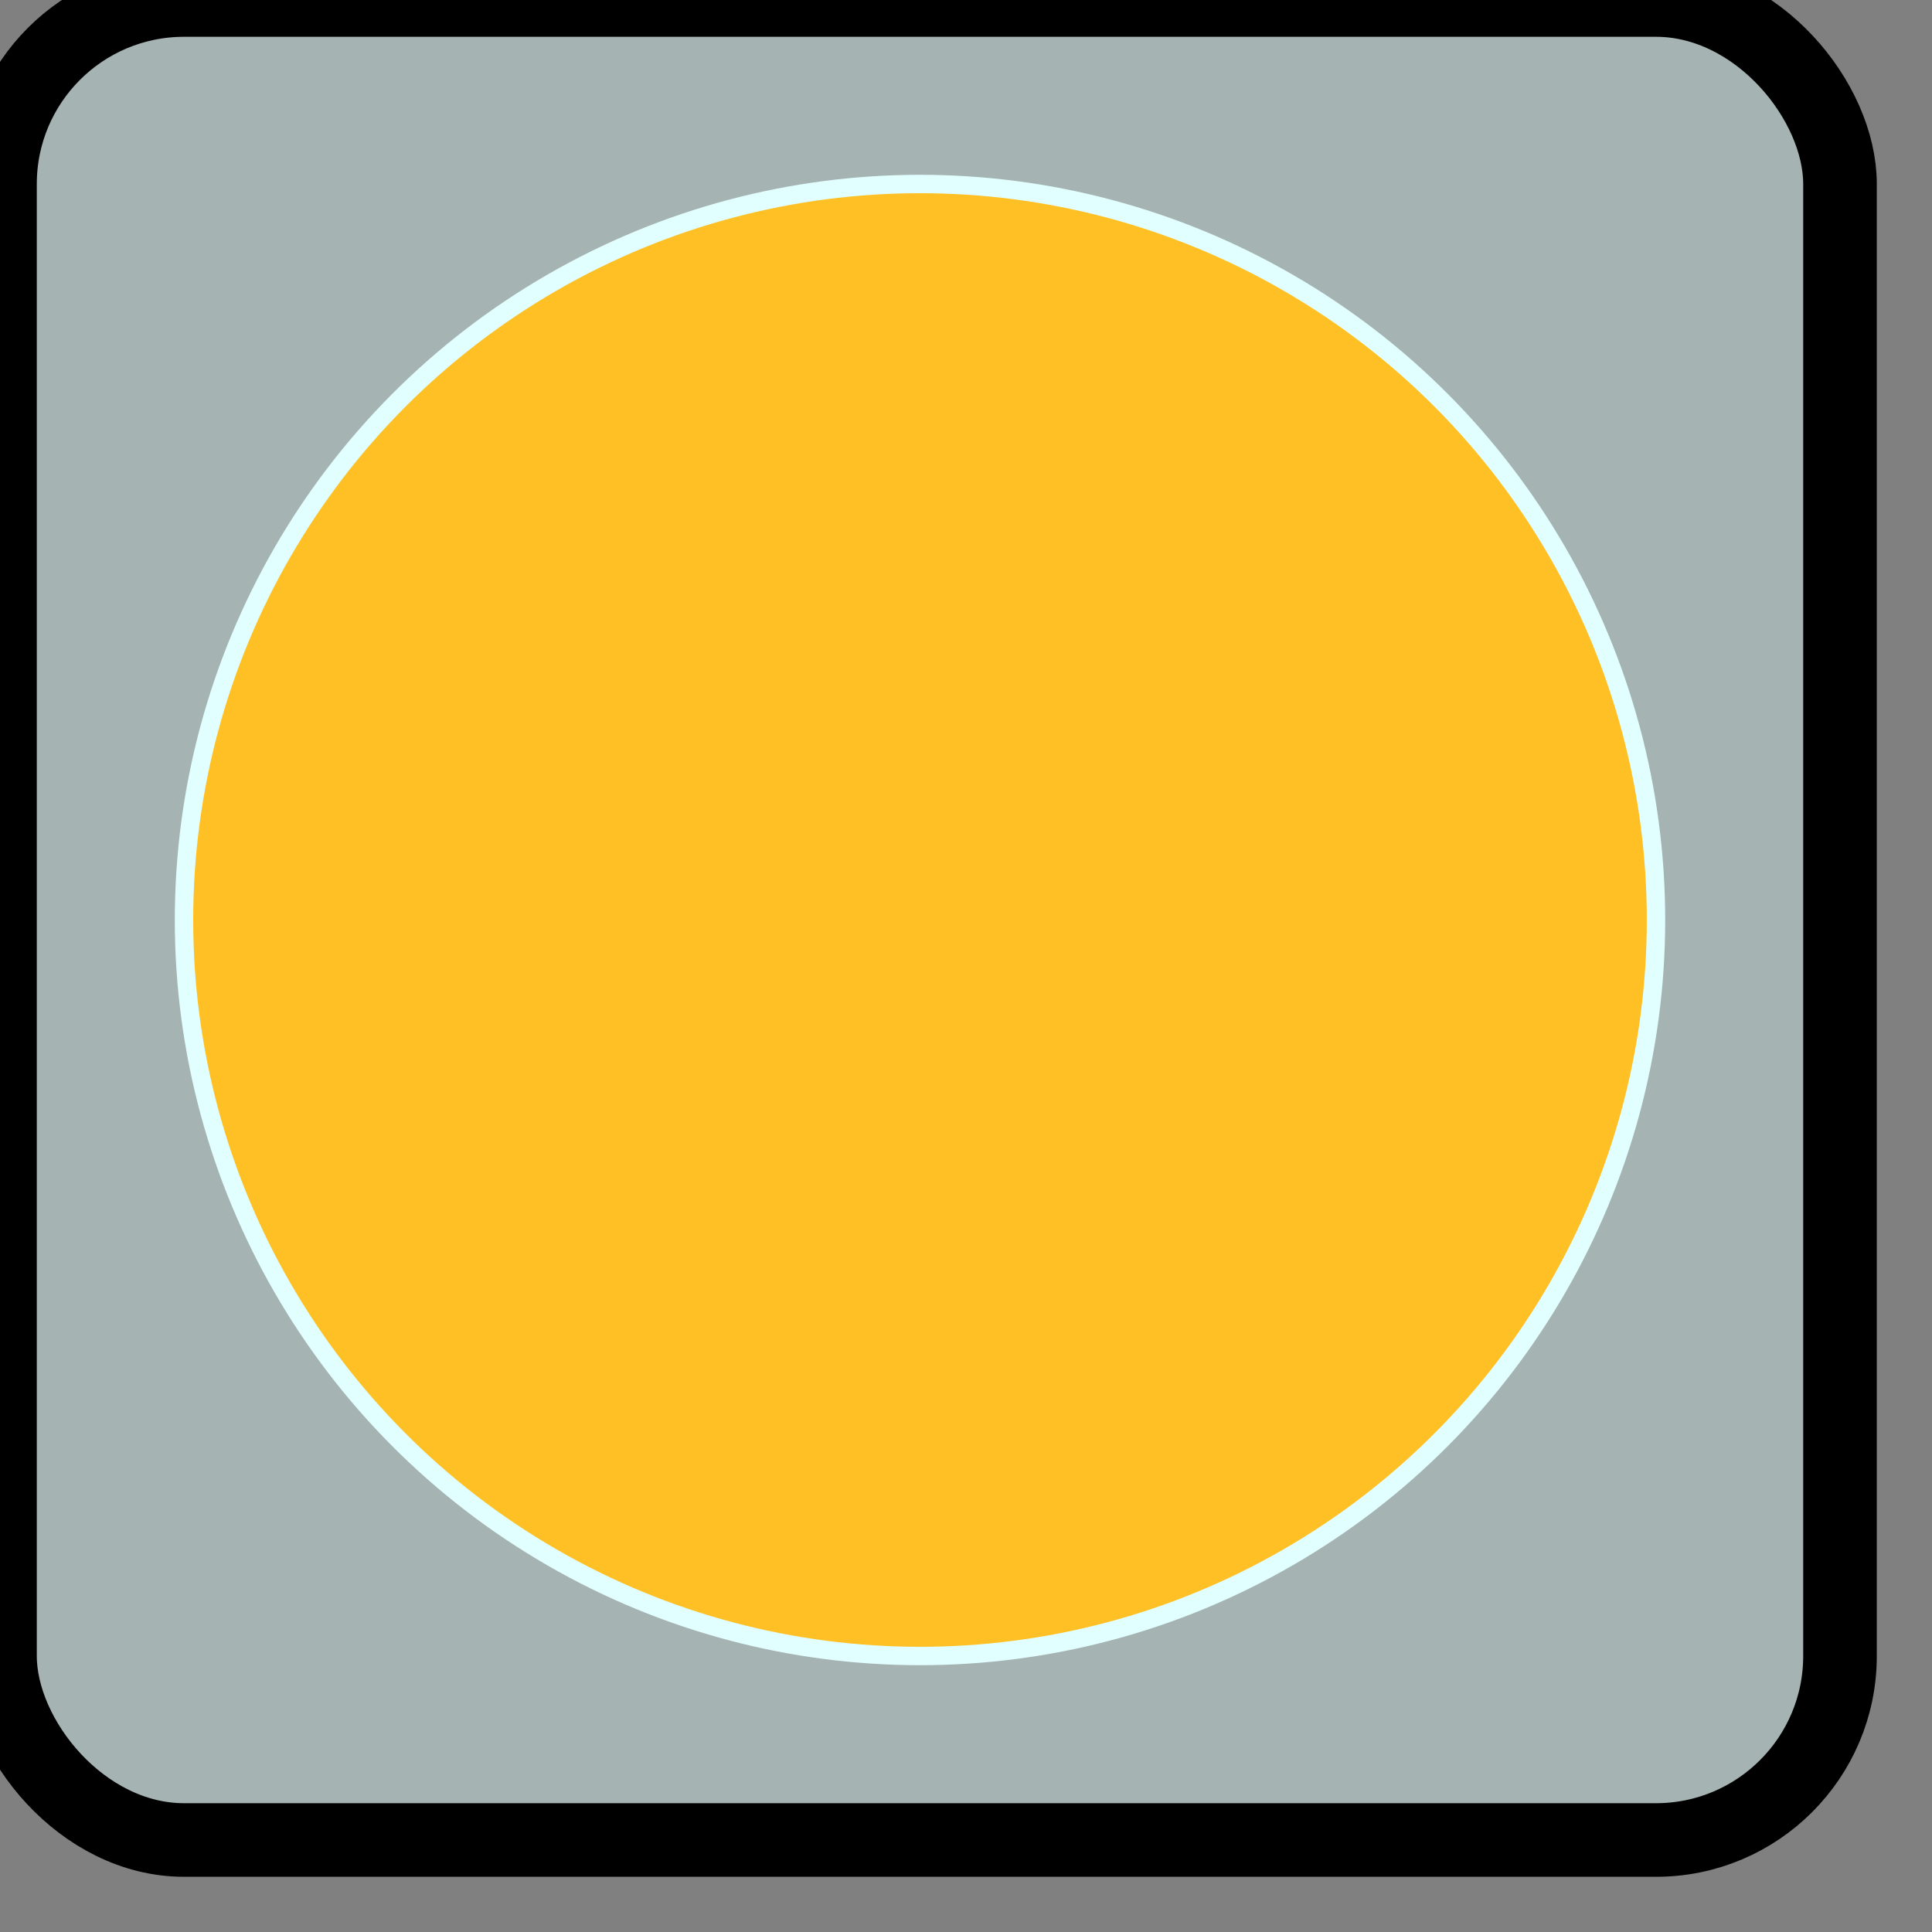 <?xml version="1.0" encoding="UTF-8"?>

<svg xmlns="http://www.w3.org/2000/svg" height="105" width="105">
    <rect width="100%" height="100%" fill="#808080" stroke="none"/>
    <a id="ball">
        <rect  rx="10" ry="10" width="100" height="100" fill="rgb(224,255,255)" fill-opacity="0.4" stroke=" black" stroke-width="4" />
        <circle cx="50" cy="50" r="40" fill="rgb(255,192,037)"  stroke=" rgb(225,255,255)" />
    </a>
</svg>
